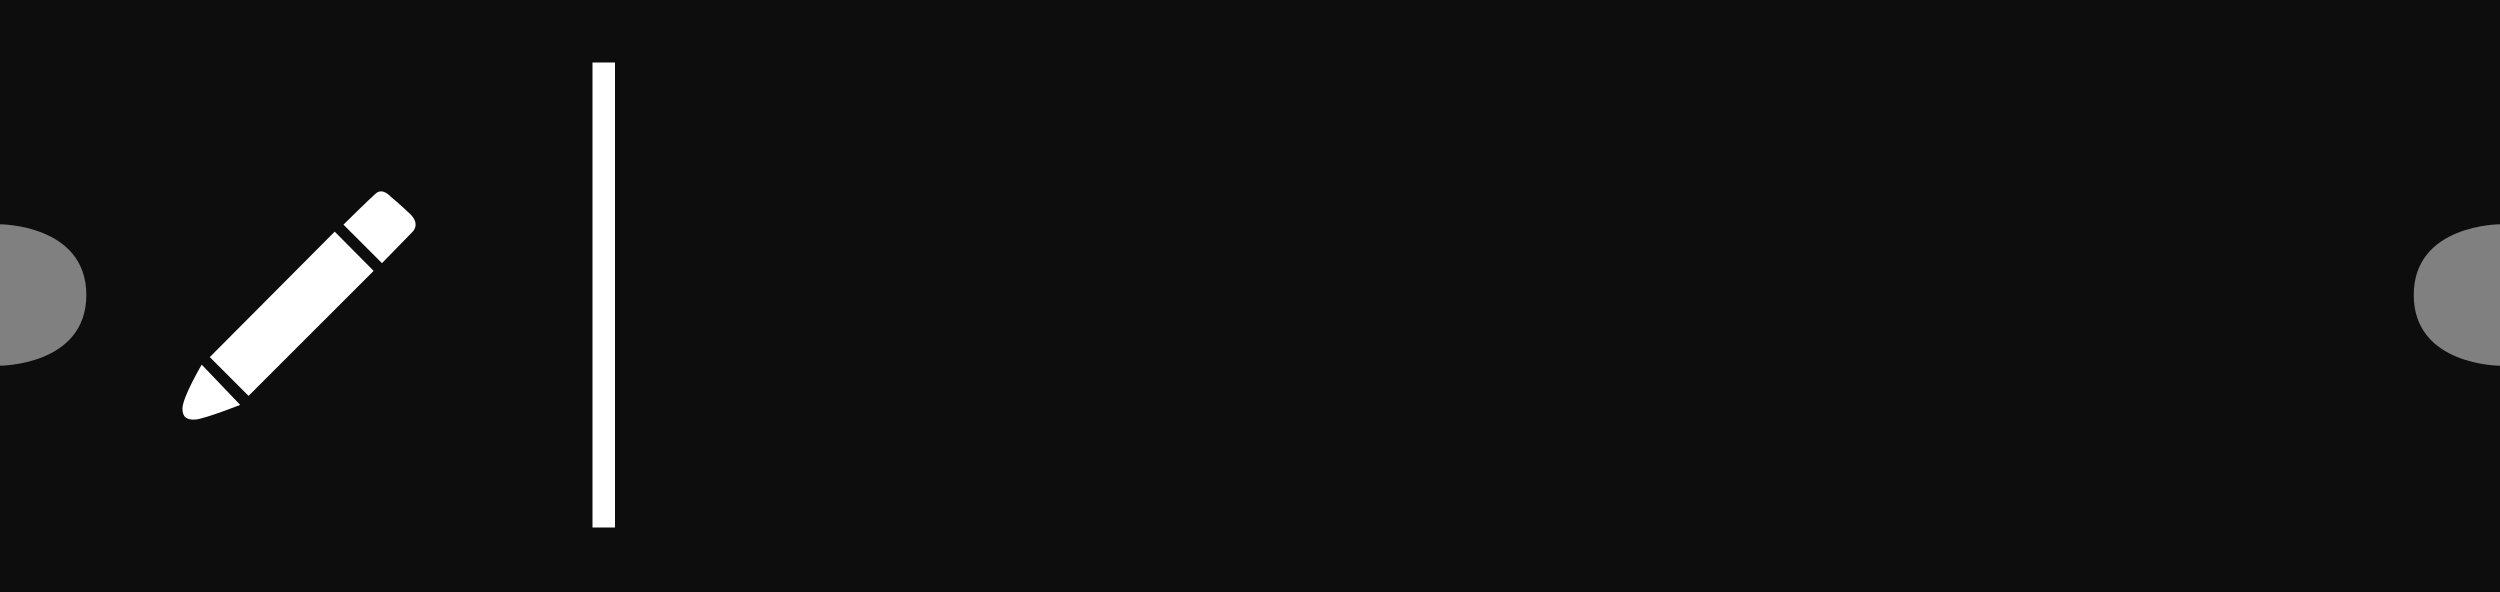 <svg id="Vector" xmlns="http://www.w3.org/2000/svg" width="1000" height="237" viewBox="0 0 1000 237">
  <rect x="0" y="0" width="1000" height="237" fill="#808080" stroke="none"/>
<defs>
    <style>
      .cls-1, .cls-3 {
        fill-rule: evenodd;
      }

      .cls-1 {
        opacity: 0.9;
      }

      .cls-2, .cls-3 {
        fill: #fff;
      }
    </style>
  </defs>
  <path class="cls-1" d="M246-1h754V237H246V-1Zm754,90.709s-34.508,0-34.508,28.291S1000,146.291,1000,146.291"/>
  <path class="cls-1" d="M0-1H246V237H0V-1ZM0,89.719s34.531,0,34.531,28.281S0,146.281,0,146.281"/>
  <rect class="cls-2" x="237" y="25" width="9" height="186"/>
  <path id="Pencil" class="cls-3" d="M83.915,142.839l49.968-50.178,15.569,15.689-50.037,50Zm53.468-52.978,15.4,15.4,12.131-12.426s3.521-3.069-.91-7.28-7.721-6.894-7.721-6.894-3.173-3.693-5.929-1.3S137.383,89.861,137.383,89.861Zm-60.9,72.1h0Zm4.2-16.1,15.4,16.1s-14.133,5.548-17.817,5.845-5.326-1.086-5.283-4.445C73.04,158.822,80.683,145.861,80.683,145.861Zm19.6,23.8,77.7-70.2"/>
</svg>
